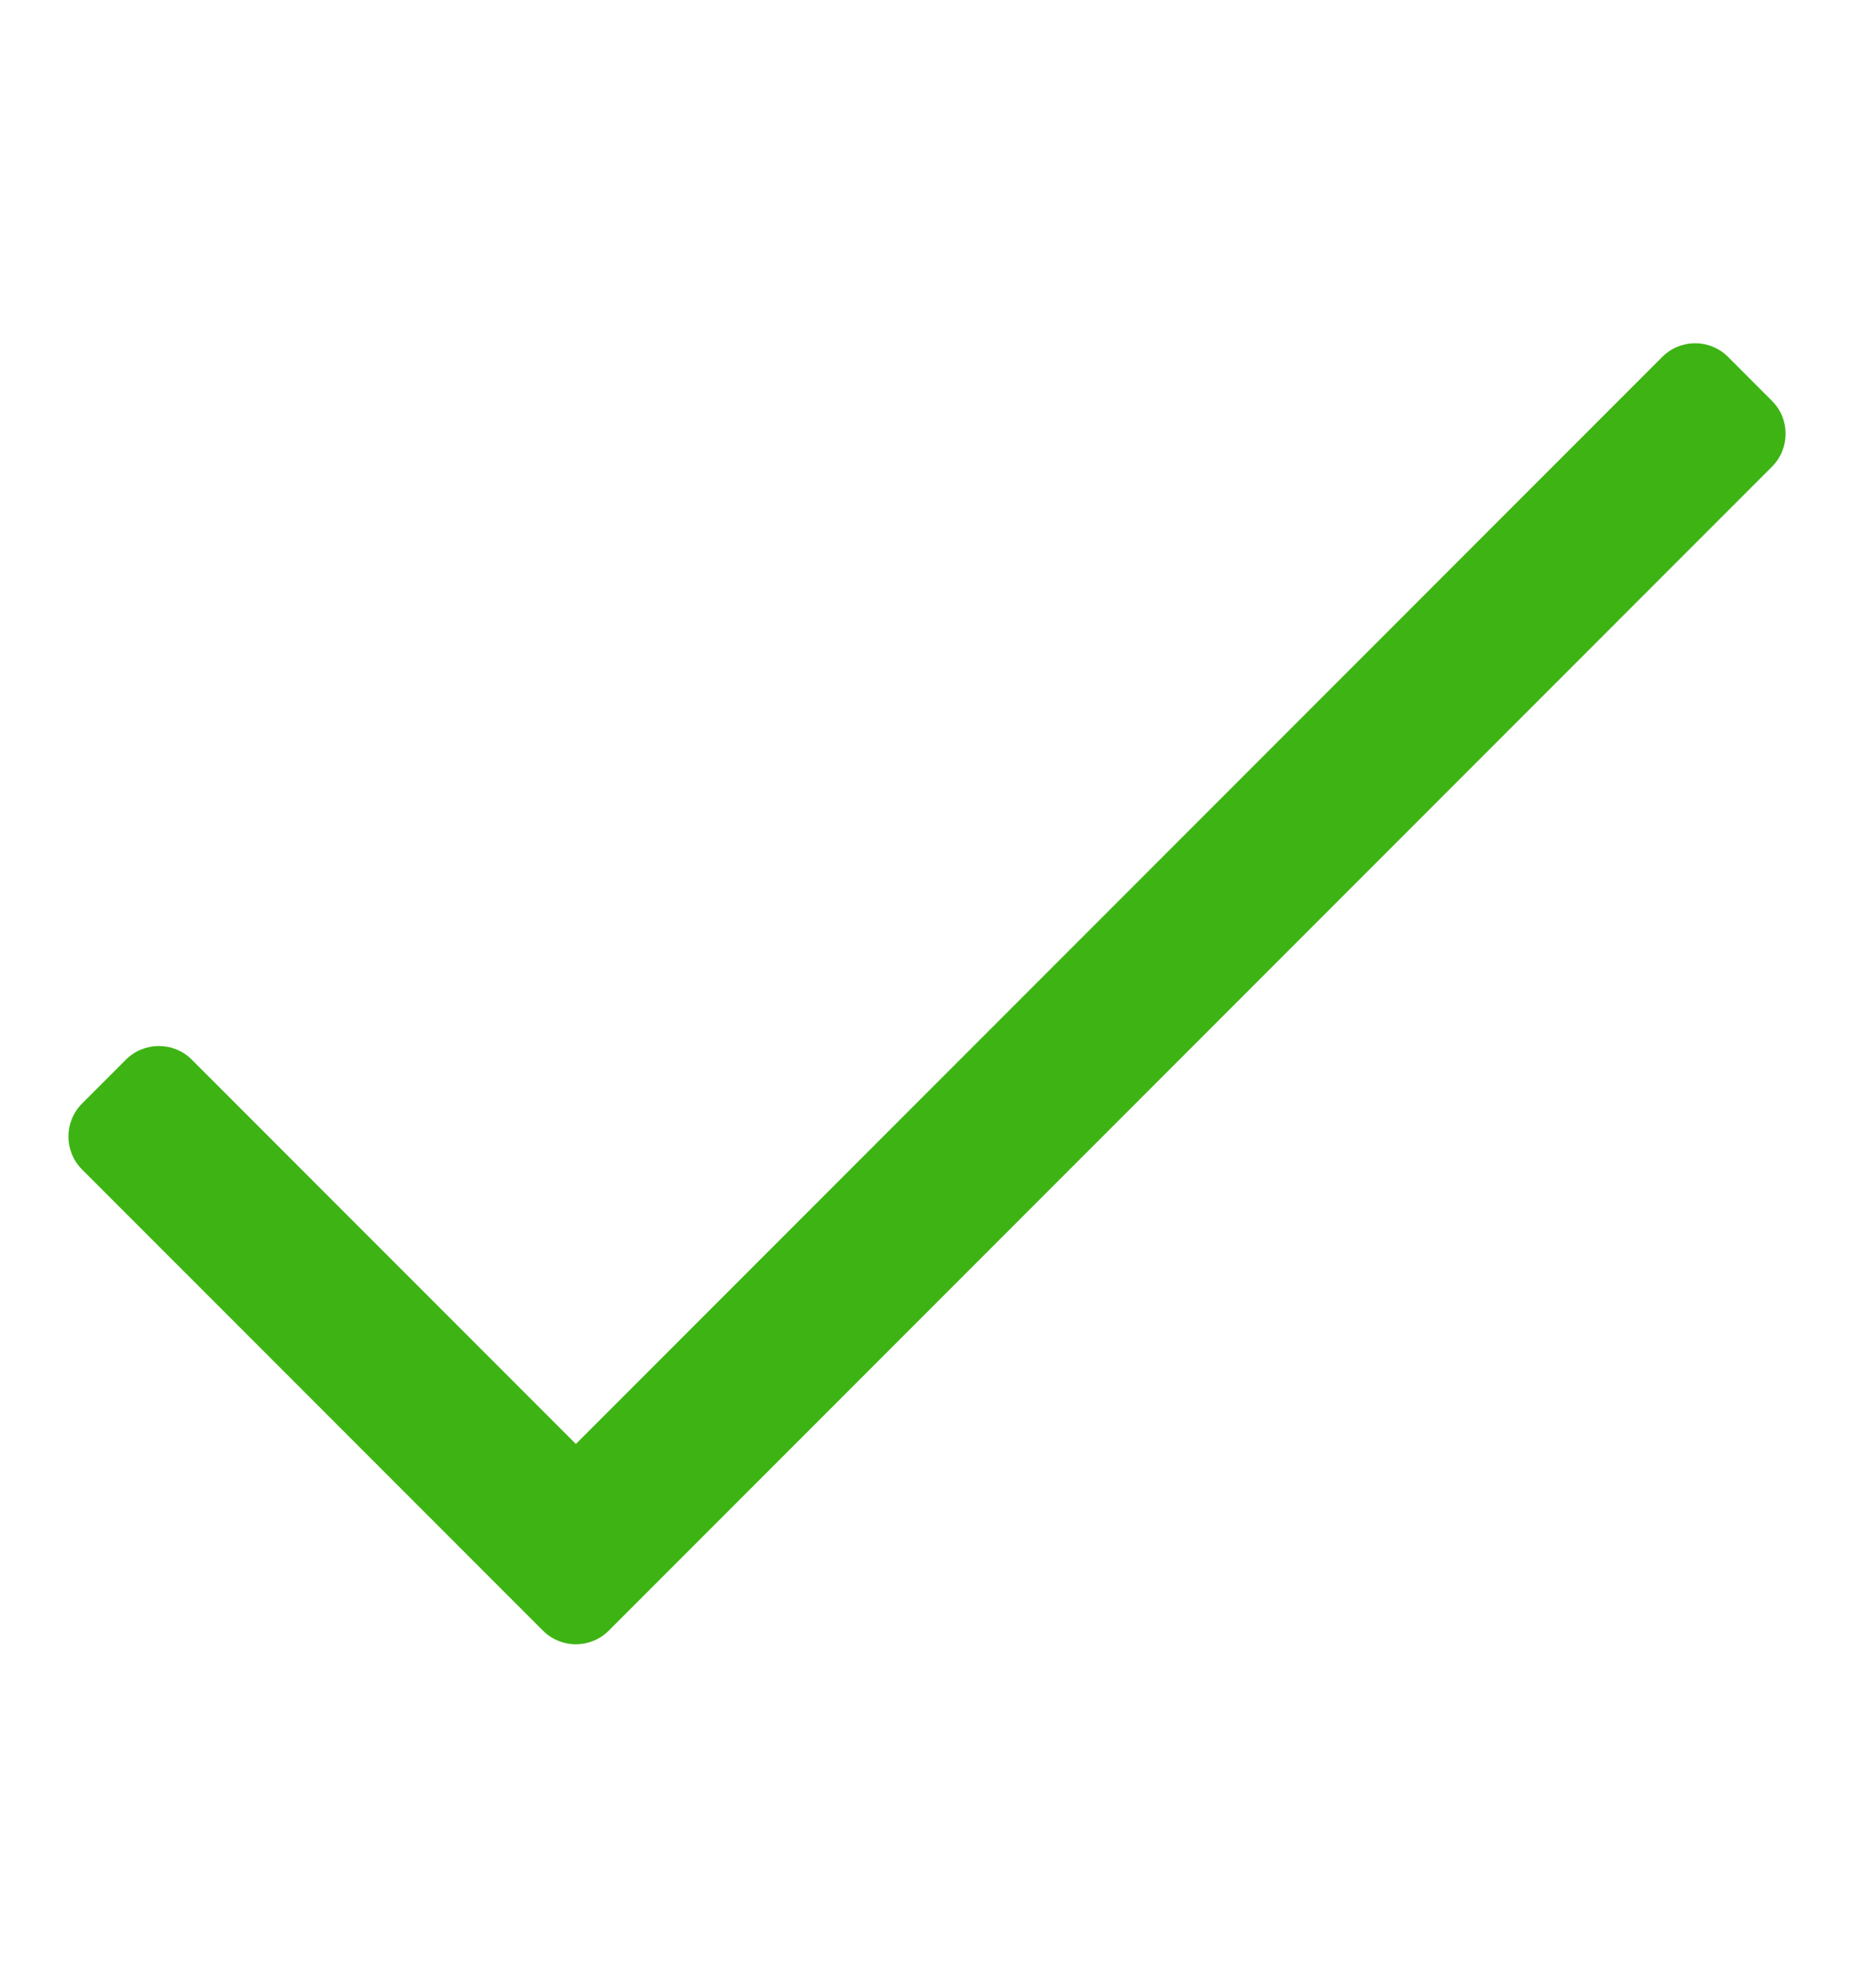<svg width="28" height="30" viewBox="0 0 28 30" fill="none" xmlns="http://www.w3.org/2000/svg">
<path d="M25.104 5.387L8.697 21.794L2.896 15.993C2.622 15.719 2.177 15.719 1.902 15.993L1.239 16.656C0.965 16.931 0.965 17.376 1.239 17.651L8.2 24.611C8.474 24.886 8.919 24.886 9.194 24.611L26.761 7.044C27.036 6.769 27.036 6.324 26.761 6.05L26.098 5.387C25.824 5.112 25.379 5.112 25.104 5.387Z" fill="#3DB414"/>
</svg>
